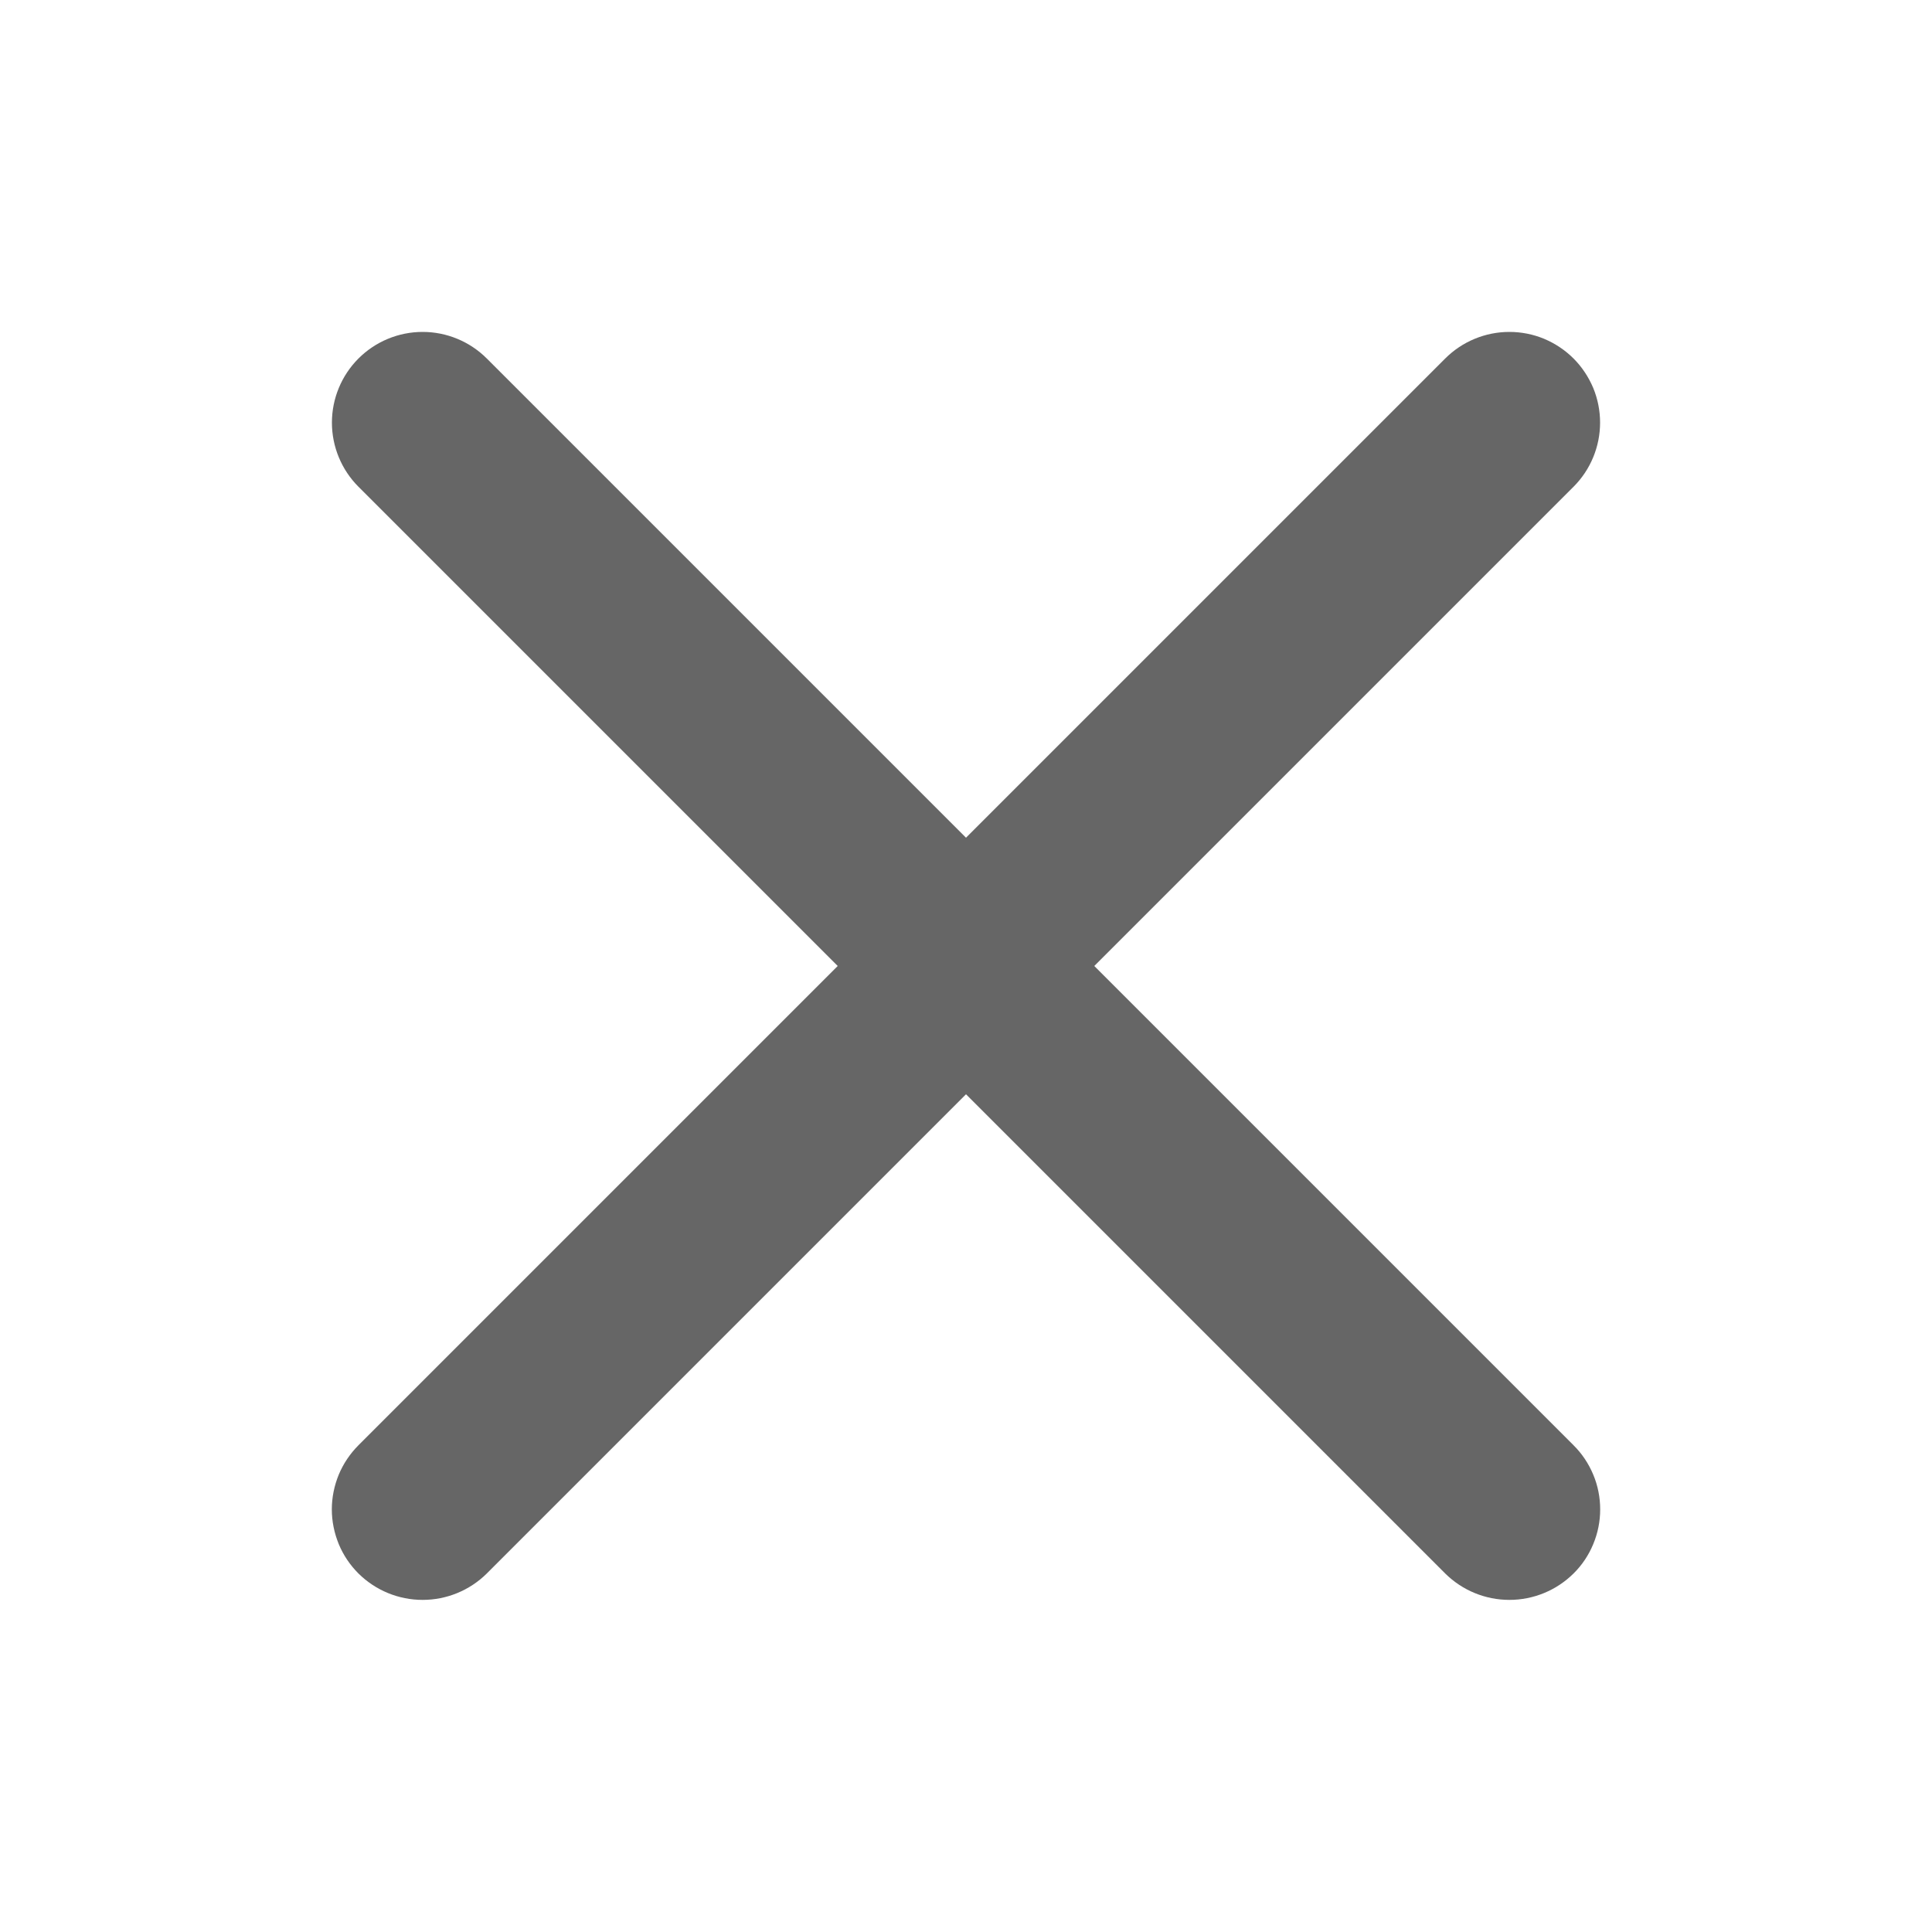 <svg width="20" height="20" viewBox="0 0 20 20" fill="none" xmlns="http://www.w3.org/2000/svg">
<path d="M3.711 14.961C3.624 15.048 3.554 15.152 3.507 15.265C3.46 15.379 3.435 15.502 3.435 15.625C3.435 15.748 3.46 15.87 3.507 15.985C3.554 16.099 3.624 16.202 3.711 16.289C3.888 16.464 4.126 16.562 4.375 16.562C4.624 16.562 4.862 16.464 5.039 16.289L10 11.328L14.961 16.289C15.138 16.464 15.376 16.562 15.625 16.562C15.874 16.562 16.112 16.464 16.289 16.289C16.377 16.202 16.446 16.099 16.493 15.985C16.541 15.87 16.565 15.748 16.565 15.625C16.565 15.502 16.541 15.379 16.493 15.265C16.446 15.152 16.377 15.048 16.289 14.961L11.328 10L16.289 5.039C16.465 4.863 16.564 4.624 16.564 4.375C16.564 4.252 16.54 4.13 16.493 4.016C16.445 3.902 16.376 3.798 16.289 3.711C16.202 3.624 16.098 3.555 15.984 3.507C15.87 3.46 15.748 3.436 15.625 3.436C15.376 3.436 15.137 3.535 14.961 3.711L10 8.672L5.039 3.711C4.863 3.535 4.624 3.436 4.375 3.436C4.126 3.436 3.887 3.535 3.711 3.711C3.535 3.887 3.436 4.126 3.436 4.375C3.436 4.624 3.535 4.863 3.711 5.039L8.672 10L3.711 14.961Z" fill="black" fill-opacity="0.6"/>
</svg>
